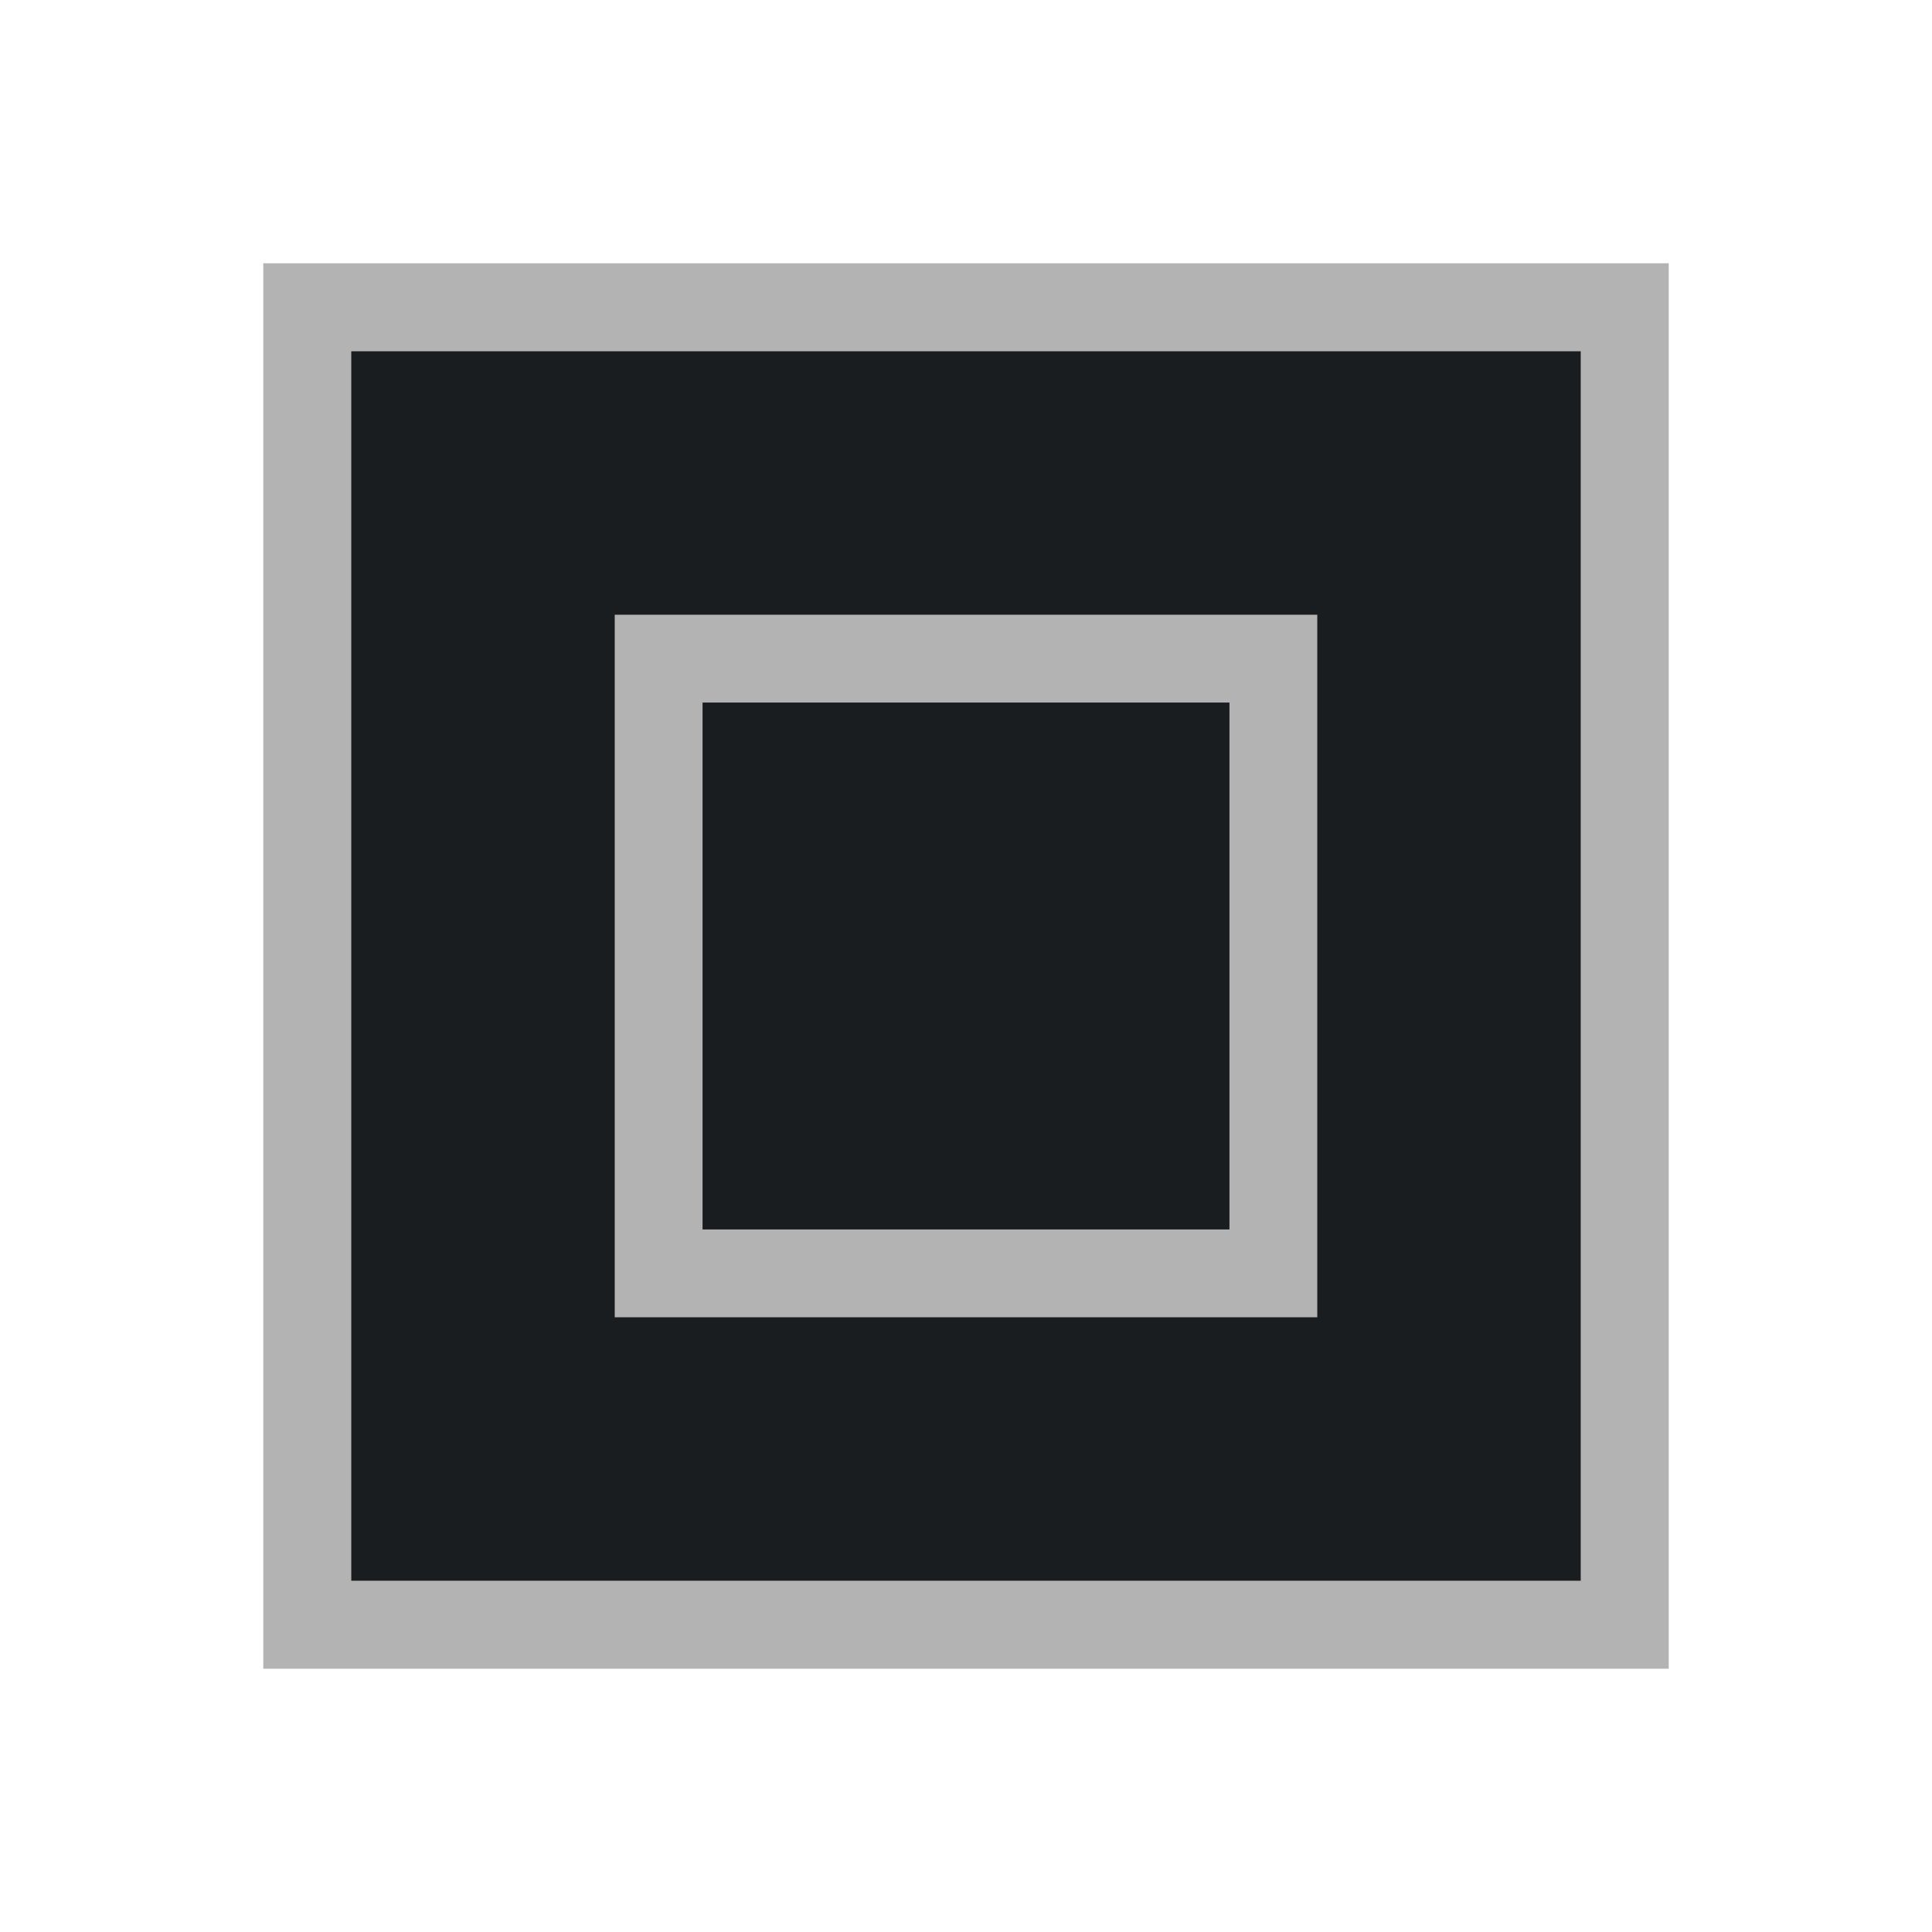 <svg xmlns="http://www.w3.org/2000/svg" viewBox="0 0 22 22"><g transform="translate(-553.72-583.12)" color="#000"><g fill="#1A1D20"><path d="m3 3v16h14 2v-2-14z" transform="translate(553.72 583.12)"/><path d="m560.72 590.12v8h8v-8h-8m2 2h4v4h-4v-4"/></g><path d="m3 3v1 14 1h15 1v-1-14-1h-1-14-1m1 1h14v14h-14v-14m3 3v1 6 1h8v-1-6-1h-1-6-1m1 1h6v6h-6v-6" transform="translate(553.72 583.12)" fill="#b3b3b3"/></g></svg>